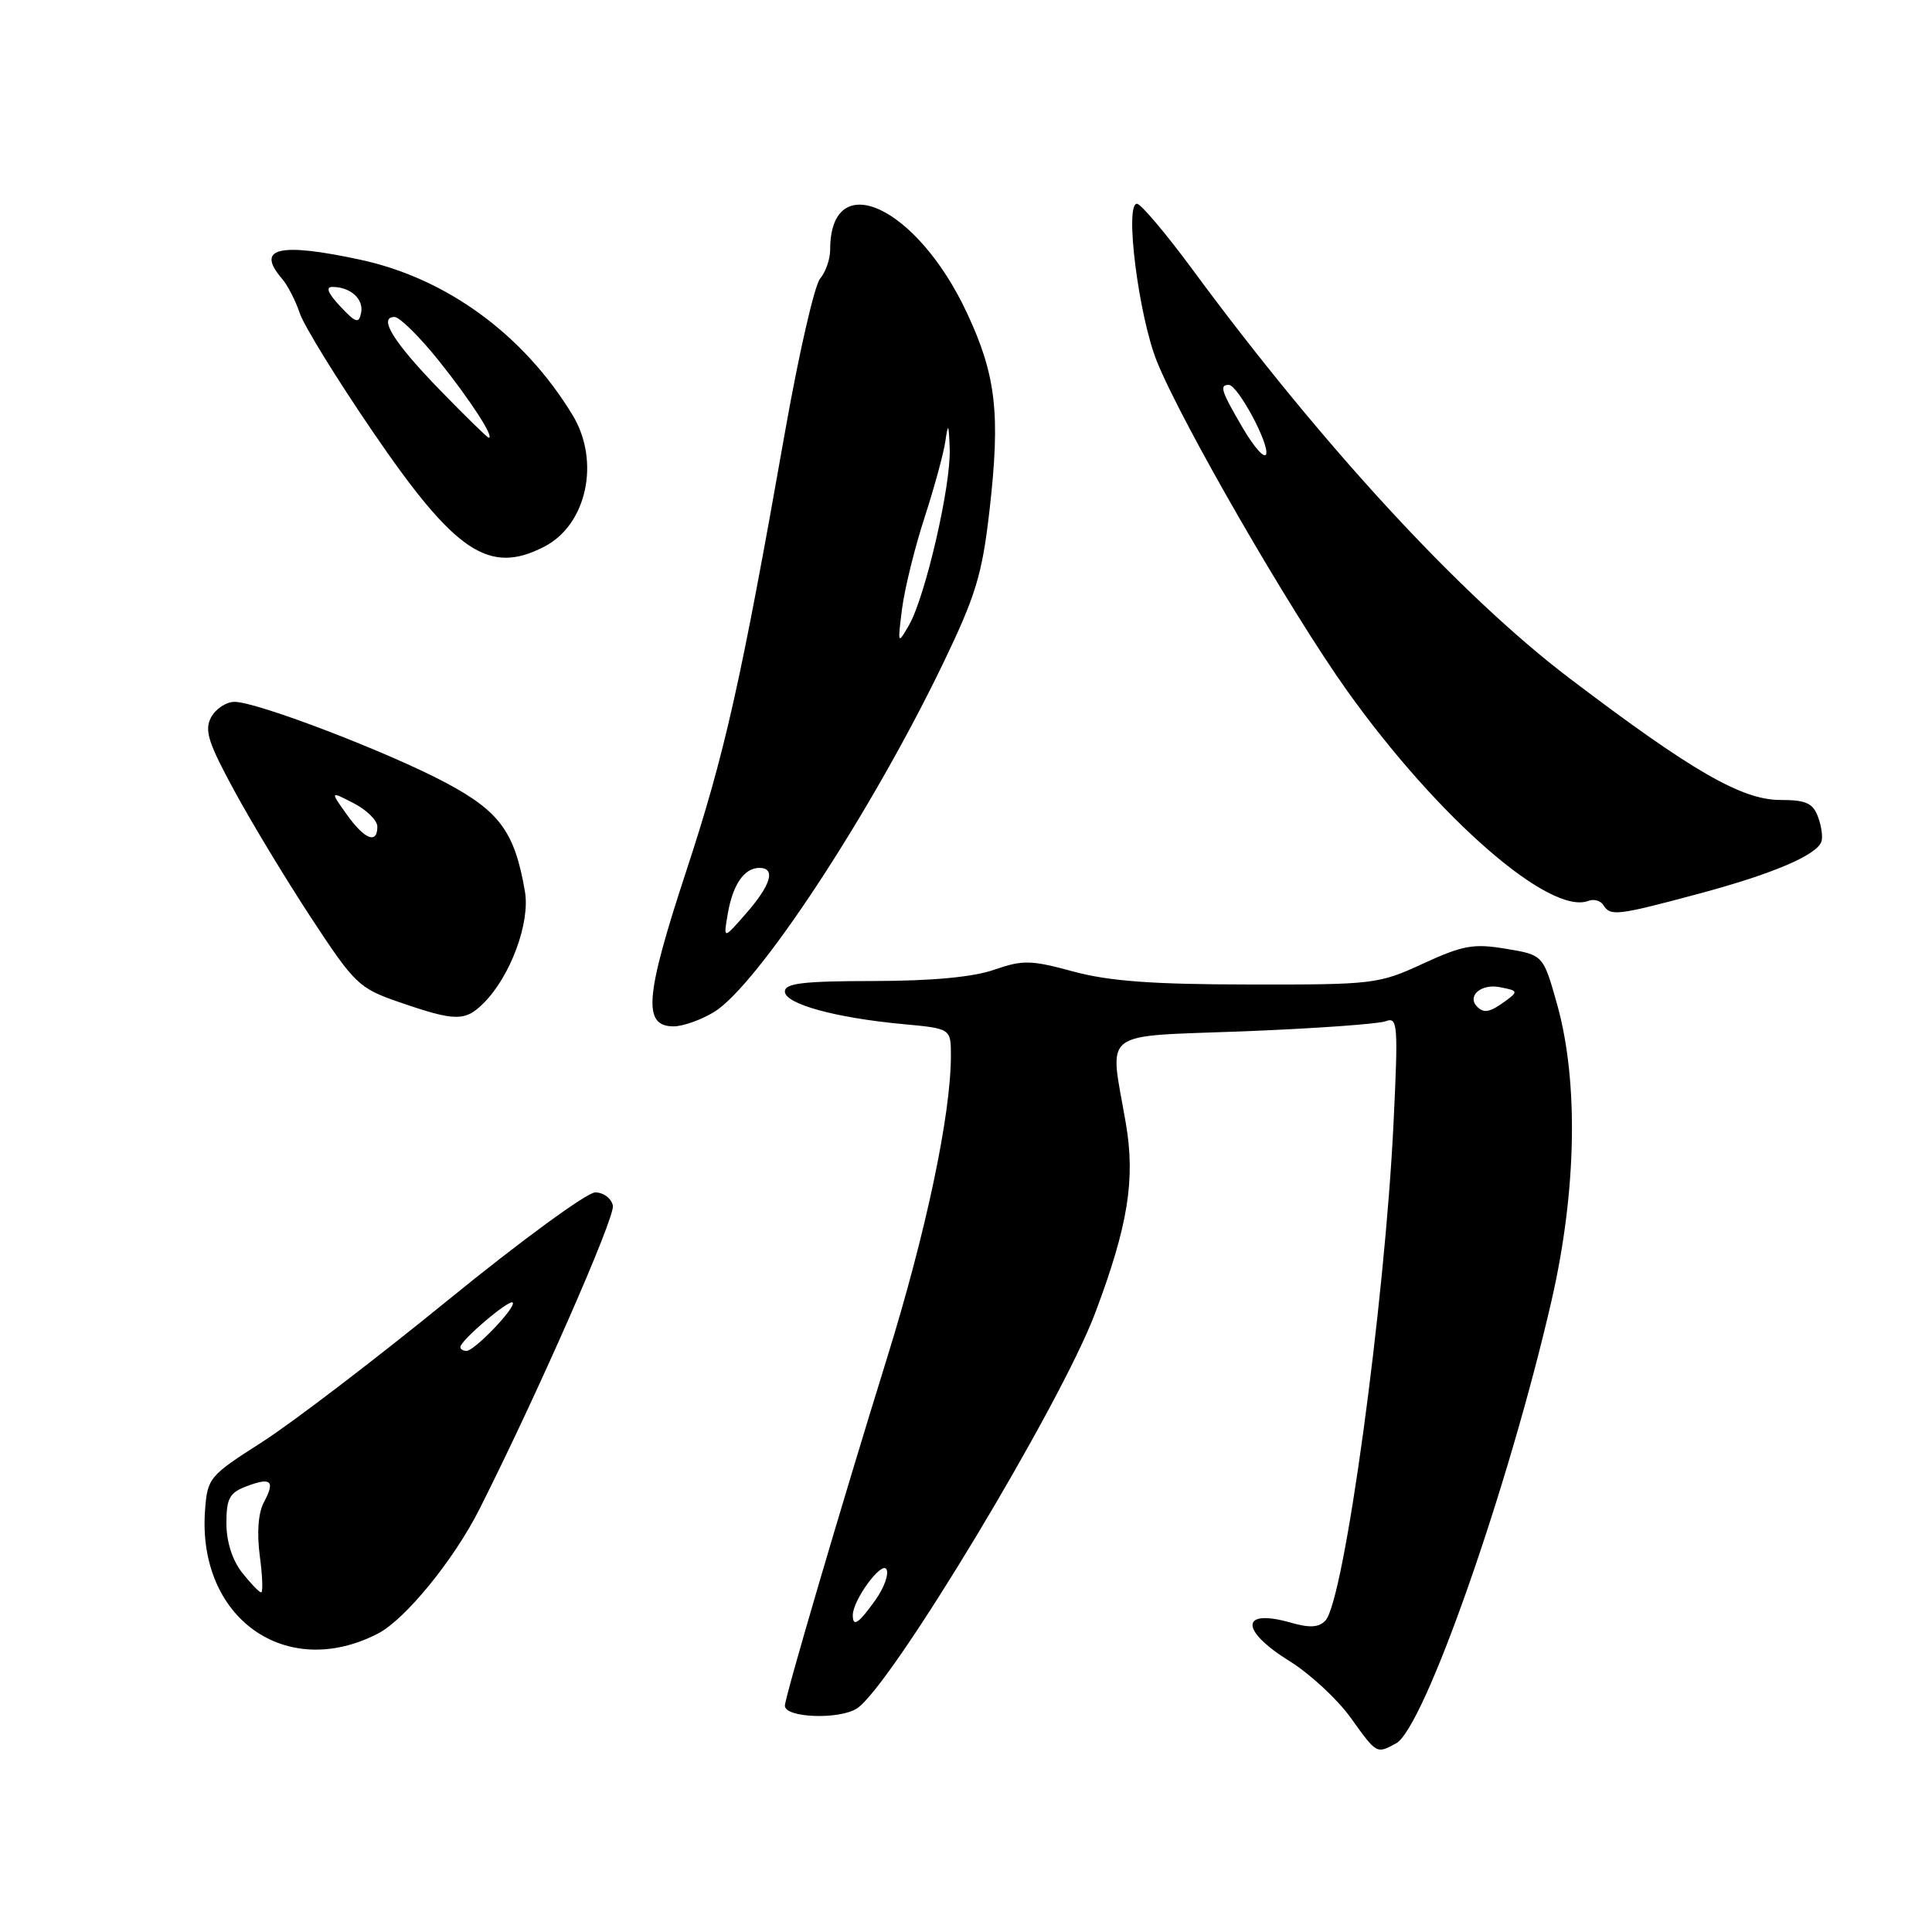 <?xml version="1.0" encoding="UTF-8" standalone="no"?>
<!DOCTYPE svg PUBLIC "-//W3C//DTD SVG 1.1//EN" "http://www.w3.org/Graphics/SVG/1.1/DTD/svg11.dtd" >
<svg xmlns="http://www.w3.org/2000/svg" xmlns:xlink="http://www.w3.org/1999/xlink" version="1.1" viewBox="0 0 256 256">
 <g >
 <path fill="currentColor"
d=" M 184.98 231.01 C 188.69 229.03 199.86 197.22 205.57 172.41 C 208.92 157.86 209.19 143.26 206.31 133.02 C 204.48 126.54 204.48 126.54 199.56 125.72 C 195.26 125.00 193.86 125.25 188.57 127.68 C 182.67 130.40 182.02 130.48 165.50 130.45 C 152.68 130.44 146.96 130.01 142.22 128.73 C 136.59 127.20 135.52 127.18 131.72 128.50 C 128.95 129.47 123.48 129.98 115.75 129.99 C 106.43 130.00 104.00 130.29 104.00 131.38 C 104.00 133.02 110.65 134.86 119.65 135.70 C 126.00 136.29 126.00 136.29 126.00 139.89 C 125.99 147.77 122.69 163.35 117.52 180.00 C 111.49 199.42 104.00 224.91 104.00 226.02 C 104.00 227.63 111.24 227.89 113.56 226.37 C 118.08 223.41 140.54 186.12 145.11 174.00 C 149.47 162.42 150.46 156.31 149.18 148.84 C 147.01 136.20 145.45 137.41 164.94 136.65 C 174.26 136.28 182.66 135.68 183.61 135.32 C 185.20 134.71 185.28 135.68 184.66 148.63 C 183.51 172.65 178.12 212.11 175.62 214.74 C 174.76 215.65 173.53 215.73 171.08 215.02 C 164.34 213.09 164.24 215.99 170.89 220.12 C 173.58 221.79 177.20 225.15 178.95 227.58 C 182.46 232.46 182.37 232.41 184.98 231.01 Z  M 50.09 216.45 C 53.69 214.59 60.13 206.70 63.51 200.01 C 71.20 184.76 81.52 161.29 81.21 159.75 C 81.01 158.79 79.96 158.00 78.87 158.00 C 77.78 158.00 69.01 164.41 59.39 172.25 C 49.77 180.09 38.66 188.57 34.70 191.10 C 27.73 195.55 27.49 195.83 27.17 200.10 C 26.12 214.38 37.87 222.77 50.09 216.45 Z  M 94.61 134.10 C 100.40 130.57 115.38 107.77 124.92 88.00 C 129.30 78.90 130.13 76.19 131.11 67.67 C 132.58 54.85 132.00 49.74 128.12 41.45 C 121.49 27.27 110.00 21.98 110.00 33.11 C 110.00 34.34 109.40 36.05 108.67 36.92 C 107.93 37.79 105.86 46.83 104.06 57.00 C 98.13 90.60 96.04 99.89 90.89 115.55 C 85.45 132.11 85.14 136.00 89.27 136.00 C 90.50 135.99 92.90 135.14 94.61 134.10 Z  M 64.10 132.90 C 67.64 129.36 70.26 122.27 69.56 118.15 C 68.22 110.29 66.24 107.55 59.17 103.77 C 51.56 99.70 34.08 93.00 31.08 93.00 C 29.97 93.00 28.58 93.92 27.97 95.05 C 27.06 96.76 27.58 98.40 31.06 104.80 C 33.36 109.04 37.95 116.63 41.27 121.68 C 47.01 130.42 47.56 130.95 52.90 132.79 C 60.36 135.36 61.63 135.37 64.10 132.90 Z  M 225.00 118.45 C 234.79 115.83 240.66 113.35 241.34 111.54 C 241.56 110.97 241.36 109.49 240.90 108.25 C 240.22 106.41 239.30 106.00 235.91 106.00 C 230.80 106.00 224.17 102.17 208.00 89.90 C 193.58 78.96 175.27 59.11 158.04 35.75 C 154.49 30.94 151.17 27.00 150.65 27.00 C 148.99 27.00 150.88 41.90 153.30 47.90 C 156.63 56.14 170.97 80.96 178.48 91.50 C 190.52 108.38 205.37 121.33 210.47 119.37 C 211.20 119.09 212.09 119.34 212.46 119.93 C 213.38 121.43 214.29 121.32 225.00 118.45 Z  M 72.13 72.43 C 77.77 69.52 79.57 61.10 75.87 55.00 C 69.41 44.35 59.17 36.86 47.72 34.41 C 36.94 32.09 33.85 32.84 37.36 36.92 C 38.11 37.79 39.17 39.85 39.72 41.50 C 40.27 43.15 44.64 50.24 49.44 57.27 C 60.33 73.22 64.81 76.22 72.13 72.43 Z  M 113.00 214.02 C 113.00 212.03 116.79 206.85 117.45 207.92 C 117.82 208.52 117.17 210.36 116.00 212.01 C 113.76 215.14 113.00 215.66 113.00 214.02 Z  M 195.74 133.40 C 194.33 132.00 196.24 130.32 198.71 130.80 C 201.17 131.27 201.21 131.37 199.47 132.65 C 197.43 134.14 196.63 134.30 195.74 133.40 Z  M 32.07 208.37 C 30.78 206.73 30.00 204.26 30.00 201.84 C 30.00 198.56 30.41 197.79 32.64 196.95 C 35.93 195.70 36.49 196.21 34.97 199.05 C 34.22 200.45 34.02 203.08 34.42 206.14 C 34.78 208.81 34.86 211.00 34.61 211.00 C 34.35 211.00 33.21 209.81 32.07 208.37 Z  M 61.00 178.49 C 61.00 177.63 67.47 172.13 67.93 172.59 C 68.48 173.14 62.89 179.00 61.81 179.00 C 61.37 179.00 61.00 178.77 61.00 178.49 Z  M 96.43 121.10 C 97.09 117.21 98.62 115.00 100.62 115.00 C 102.82 115.00 102.18 117.23 98.89 121.00 C 95.84 124.50 95.84 124.50 96.43 121.10 Z  M 119.53 80.64 C 119.88 77.97 121.21 72.56 122.49 68.63 C 123.77 64.70 125.02 60.14 125.26 58.50 C 125.63 55.95 125.72 56.10 125.84 59.50 C 126.02 64.32 122.61 79.06 120.46 82.81 C 118.94 85.45 118.93 85.40 119.53 80.64 Z  M 45.93 107.90 C 43.73 104.81 43.73 104.81 46.86 106.43 C 48.59 107.32 50.00 108.71 50.00 109.53 C 50.00 111.91 48.30 111.23 45.93 107.90 Z  M 164.69 56.74 C 161.81 51.81 161.54 51.00 162.82 51.00 C 164.00 51.00 168.22 58.83 167.77 60.19 C 167.56 60.82 166.18 59.27 164.69 56.74 Z  M 58.36 51.75 C 52.17 45.39 50.05 42.00 52.28 42.00 C 52.95 42.01 55.57 44.59 58.11 47.75 C 62.29 52.97 65.56 58.00 64.76 58.00 C 64.58 58.00 61.70 55.19 58.36 51.75 Z  M 45.08 40.59 C 43.43 38.83 43.11 38.00 44.08 38.02 C 46.46 38.04 48.22 39.64 47.85 41.46 C 47.55 42.92 47.15 42.80 45.08 40.59 Z "/>
</g>
</svg>